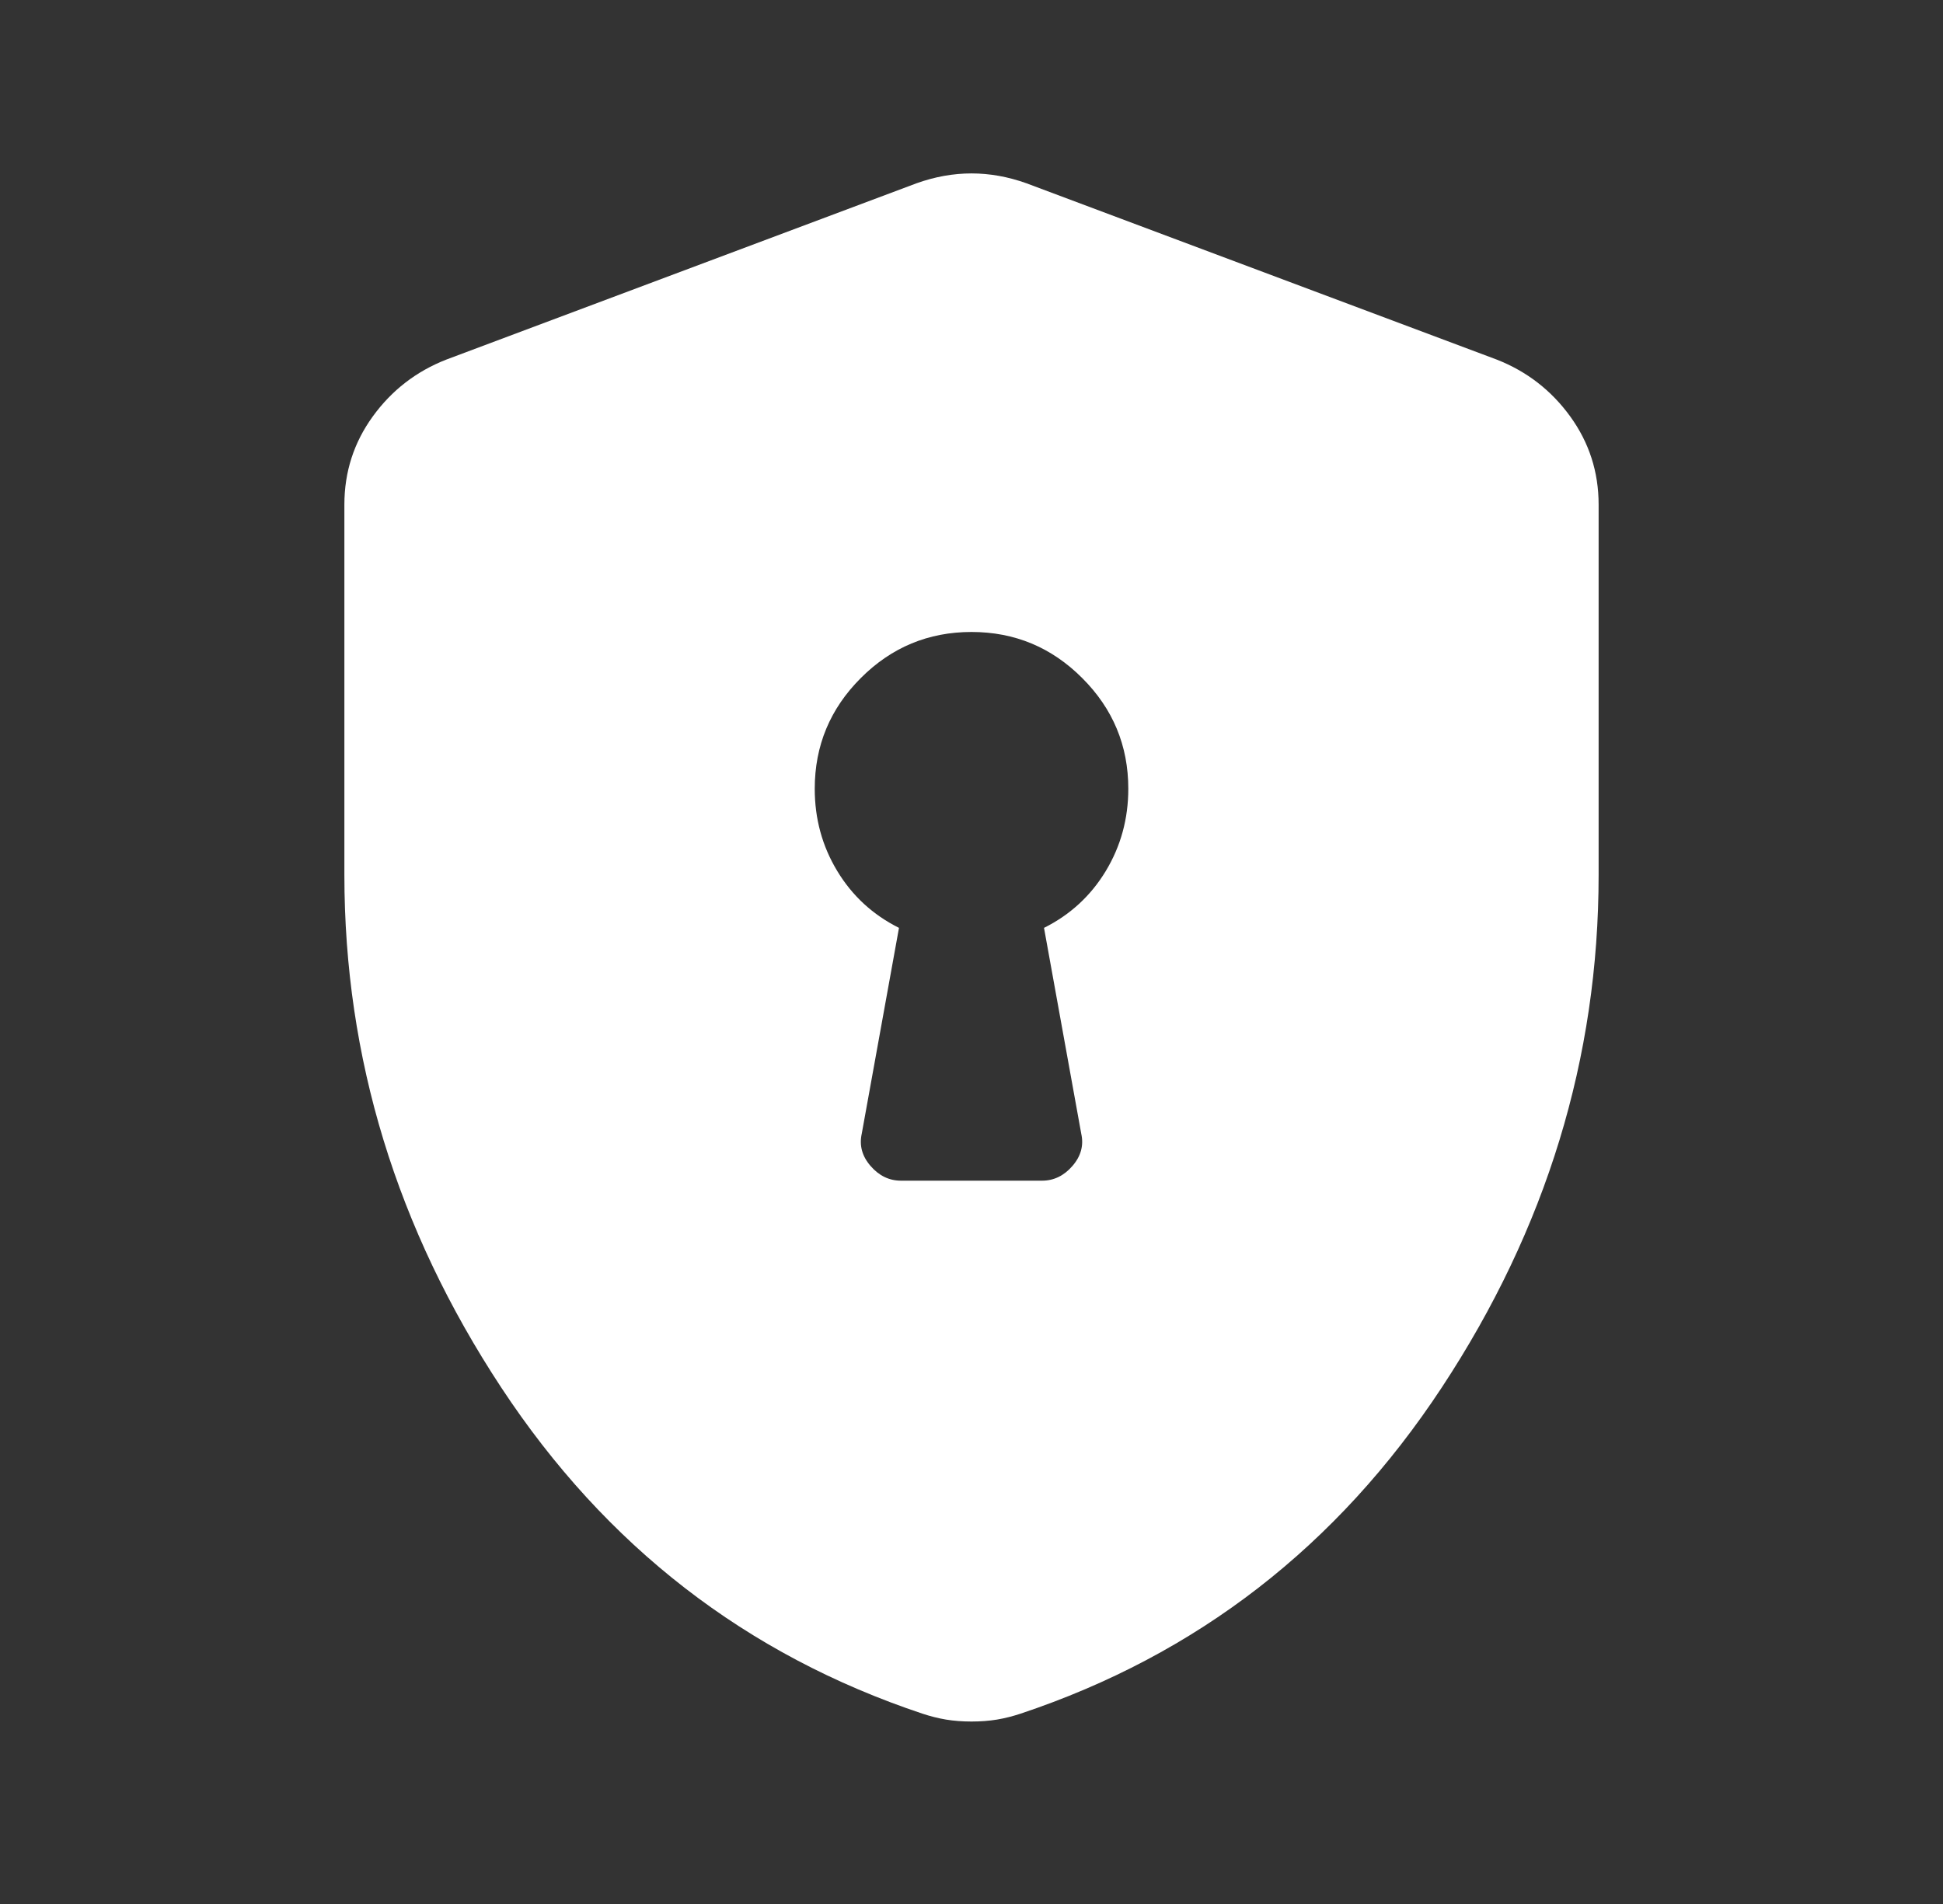 <svg width="50" height="49" viewBox="0 0 50 49" fill="none" xmlns="http://www.w3.org/2000/svg">
<rect x="0" y="0" width="50" height="49" fill="#333333" stroke="none"/>
<mask id="mask0_260_36" style="mask-type:alpha" maskUnits="userSpaceOnUse" x="0" y="0" width="50" height="49">
<rect x="0.793" y="0.126" width="48.414" height="48.414" fill="#D9D9D9"/>
</mask>
<g mask="url(#mask0_260_36)">
<path d="M23.185 30.385H26.816C27.118 30.385 27.379 30.259 27.597 30.007C27.816 29.755 27.892 29.477 27.824 29.175L26.866 23.879C27.538 23.543 28.068 23.056 28.455 22.417C28.841 21.778 29.035 21.072 29.035 20.299C29.035 19.189 28.64 18.24 27.849 17.45C27.059 16.659 26.11 16.264 25 16.264C23.891 16.264 22.941 16.659 22.151 17.45C21.361 18.24 20.966 19.189 20.966 20.299C20.966 21.072 21.159 21.778 21.546 22.417C21.932 23.056 22.462 23.543 23.134 23.879L22.176 29.175C22.109 29.477 22.184 29.755 22.403 30.007C22.621 30.259 22.882 30.385 23.185 30.385ZM25 44.304C24.765 44.304 24.546 44.287 24.345 44.254C24.143 44.22 23.941 44.169 23.739 44.102C19.201 42.589 15.586 39.79 12.897 35.706C10.207 31.621 8.862 27.225 8.862 22.518V12.986C8.862 12.146 9.106 11.389 9.593 10.717C10.081 10.044 10.711 9.557 11.485 9.254L23.588 4.716C24.059 4.548 24.529 4.463 25 4.463C25.471 4.463 25.942 4.548 26.412 4.716L38.516 9.254C39.289 9.557 39.919 10.044 40.407 10.717C40.894 11.389 41.138 12.146 41.138 12.986V22.518C41.138 27.225 39.793 31.621 37.103 35.706C34.414 39.79 30.8 42.589 26.261 44.102C26.059 44.169 25.857 44.22 25.656 44.254C25.454 44.287 25.235 44.304 25 44.304Z" fill="white"/>
</g>
</svg>
